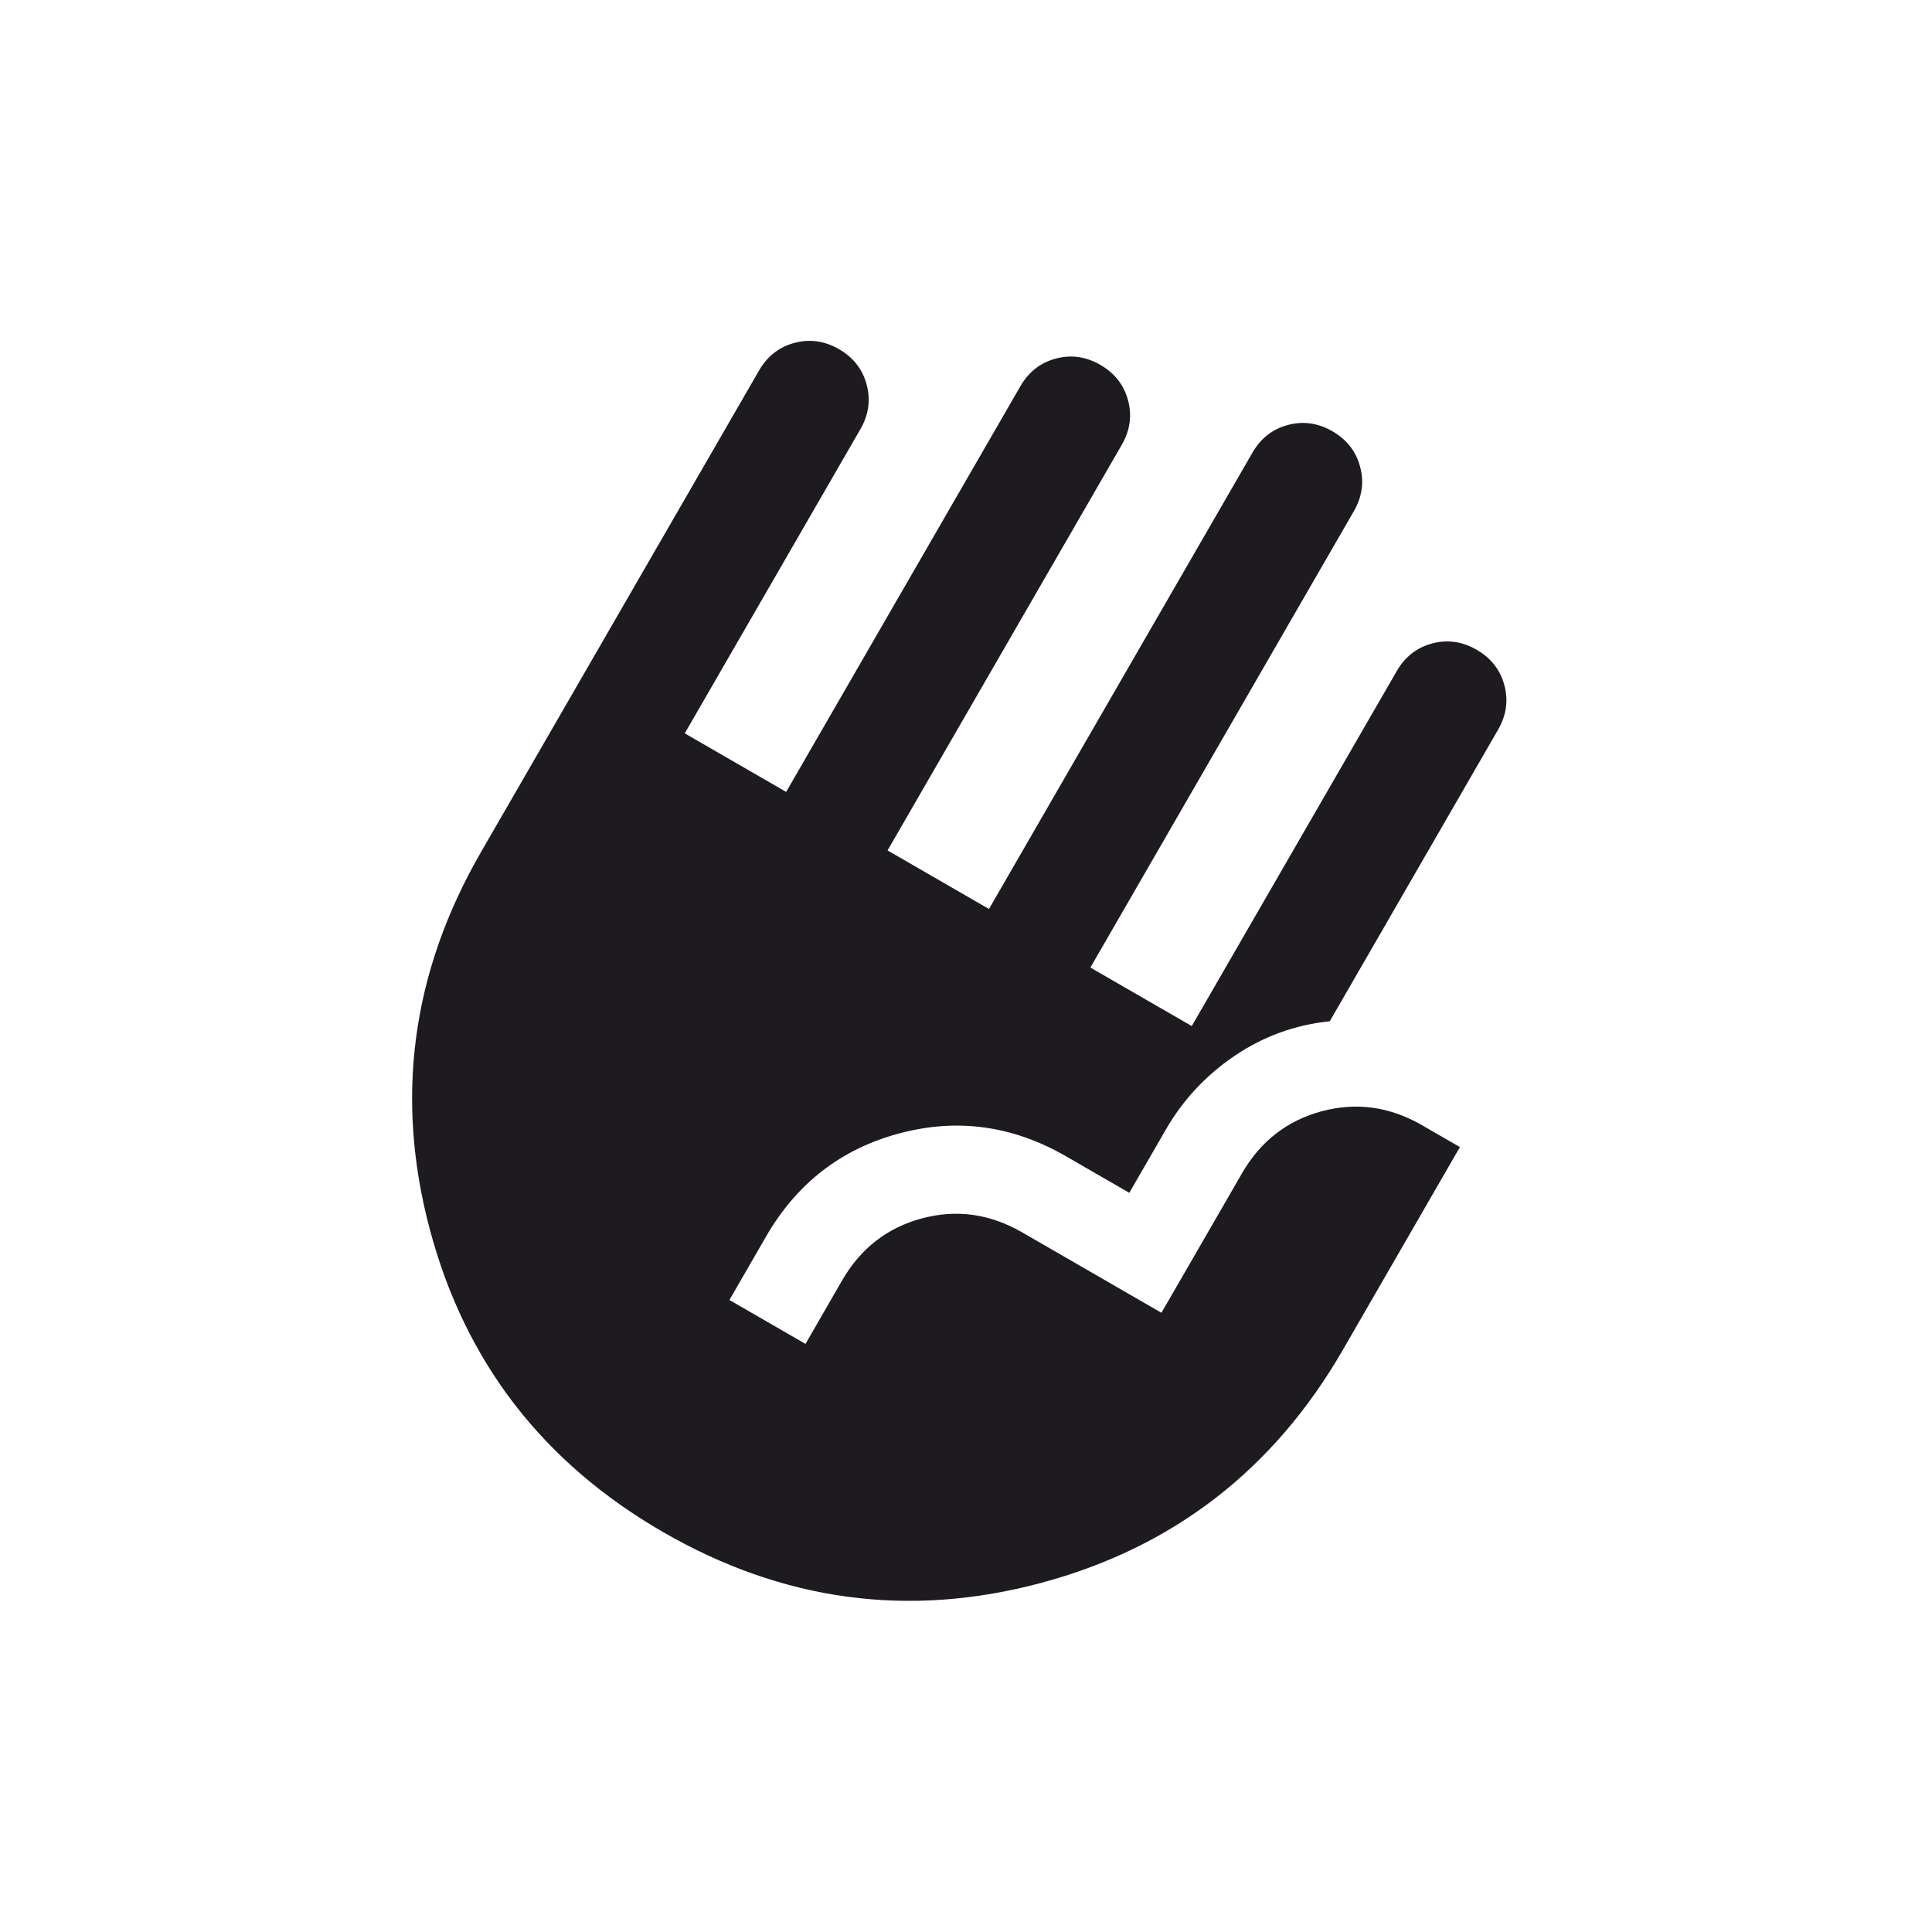 <svg width="55" height="55" viewBox="0 0 55 55" fill="none" xmlns="http://www.w3.org/2000/svg">
<path d="M18.875 43.614C15.46 41.642 13.248 38.778 12.242 35.021C11.235 31.265 11.718 27.678 13.69 24.262L21.607 10.55C21.843 10.141 22.179 9.878 22.616 9.761C23.052 9.644 23.475 9.704 23.884 9.94C24.293 10.176 24.555 10.512 24.672 10.949C24.789 11.385 24.73 11.808 24.494 12.217L19.494 20.877L22.38 22.544L29.047 10.997C29.283 10.588 29.619 10.325 30.056 10.208C30.492 10.091 30.915 10.151 31.324 10.387C31.733 10.623 31.996 10.959 32.113 11.396C32.23 11.832 32.17 12.255 31.934 12.664L25.267 24.21L28.154 25.877L35.654 12.887C35.89 12.478 36.226 12.215 36.663 12.098C37.099 11.981 37.522 12.041 37.931 12.277C38.34 12.513 38.602 12.849 38.719 13.285C38.836 13.722 38.777 14.145 38.541 14.553L31.041 27.544L33.927 29.21L39.761 19.107C39.997 18.698 40.333 18.435 40.769 18.318C41.206 18.201 41.628 18.261 42.037 18.497C42.446 18.733 42.709 19.069 42.826 19.506C42.943 19.942 42.884 20.364 42.647 20.773L37.856 29.073C36.867 29.175 35.963 29.504 35.146 30.058C34.328 30.613 33.677 31.311 33.191 32.153L32.149 33.957L30.345 32.916C28.829 32.041 27.246 31.824 25.596 32.267C23.945 32.709 22.682 33.688 21.807 35.203L20.765 37.008L22.931 38.258L23.972 36.453C24.5 35.539 25.257 34.95 26.244 34.685C27.23 34.421 28.181 34.553 29.095 35.081L33.064 37.372L35.356 33.403C35.884 32.489 36.641 31.9 37.627 31.635C38.614 31.371 39.564 31.503 40.478 32.03L41.561 32.655L38.228 38.429C36.255 41.845 33.391 44.056 29.634 45.063C25.878 46.069 22.291 45.587 18.875 43.614Z" fill="#1D1B20"/>
</svg>
